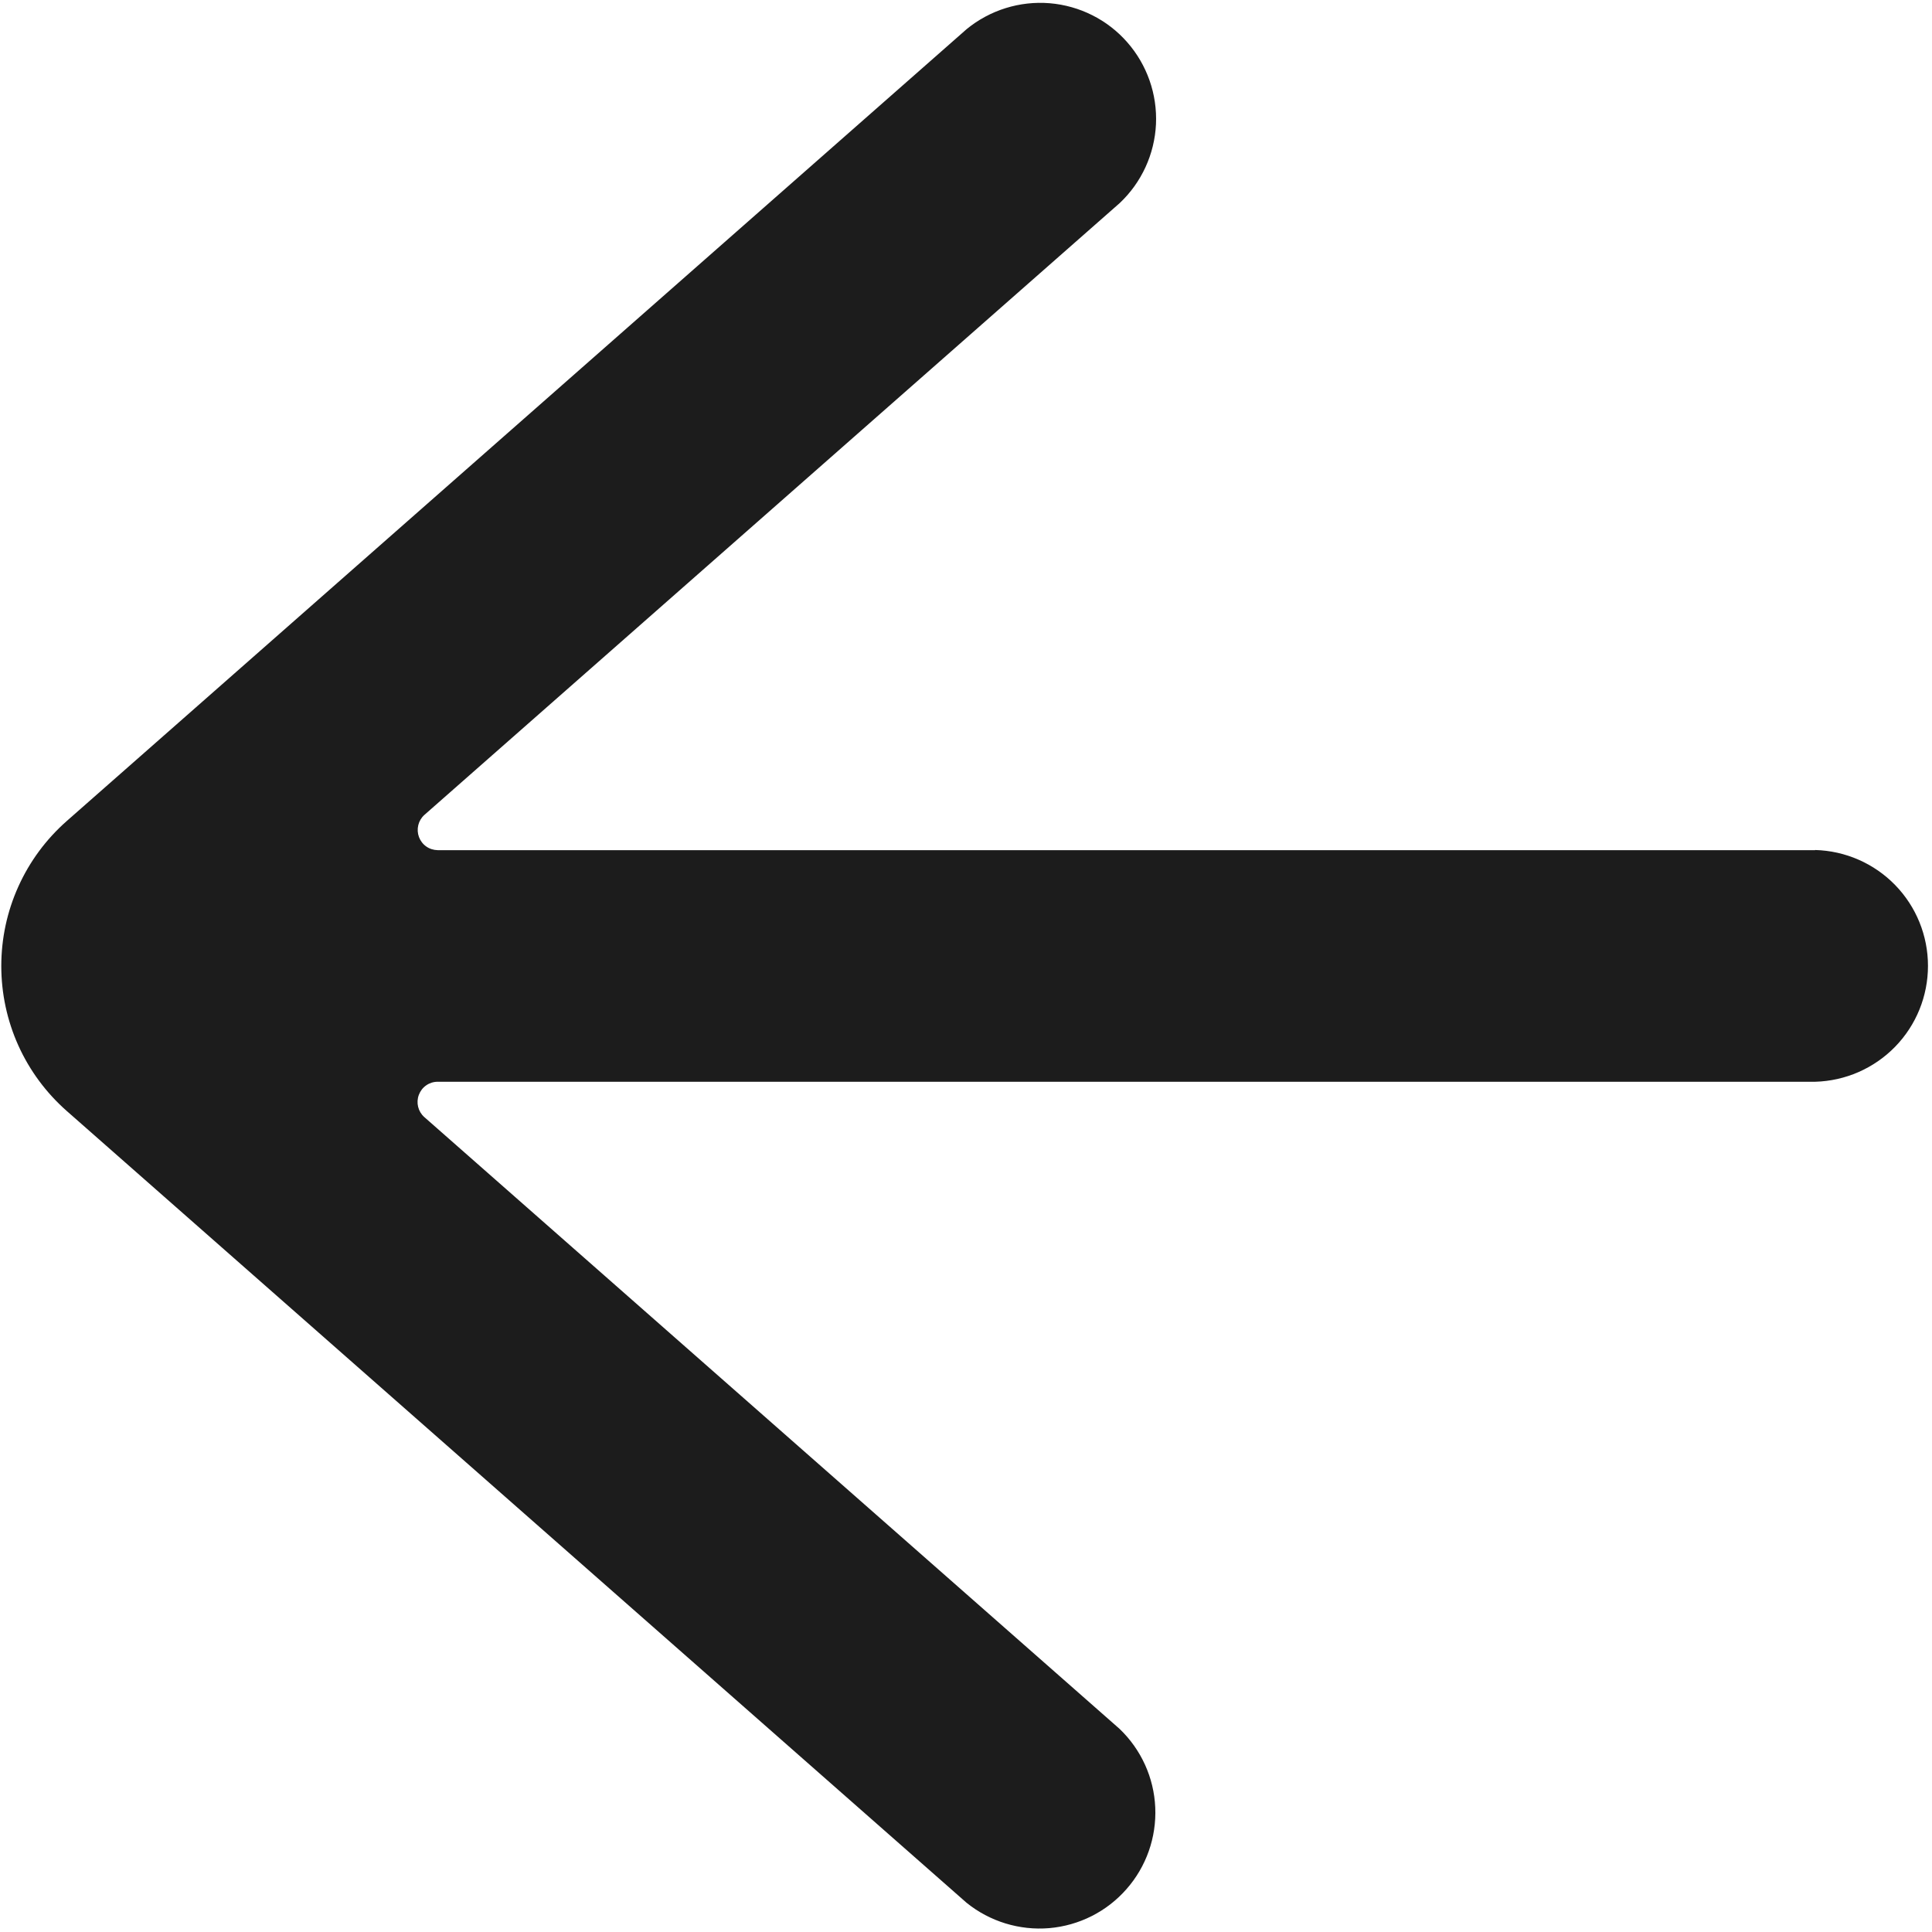 <svg xmlns="http://www.w3.org/2000/svg" width="24" height="24" viewBox="0 0 24 24" fill="#1C1C1C">
  <g clip-path="url(#clip0_84_81)">
    <path
      d="M22.548 10.561H5.437C5.387 10.56 5.337 10.545 5.296 10.516C5.254 10.487 5.223 10.446 5.205 10.399C5.187 10.351 5.184 10.3 5.196 10.25C5.208 10.201 5.234 10.157 5.272 10.123L13.909 2.523C14.181 2.267 14.342 1.916 14.36 1.543C14.377 1.17 14.249 0.805 14.003 0.525C13.757 0.244 13.411 0.071 13.039 0.04C12.667 0.01 12.298 0.125 12.009 0.361L0.828 10.2C0.573 10.425 0.368 10.702 0.228 11.013C0.088 11.323 0.016 11.659 0.016 12C0.016 12.341 0.088 12.677 0.228 12.988C0.368 13.298 0.573 13.575 0.828 13.8L12.007 23.637C12.296 23.87 12.664 23.983 13.034 23.952C13.405 23.92 13.748 23.747 13.993 23.468C14.239 23.189 14.367 22.826 14.351 22.454C14.335 22.083 14.176 21.733 13.907 21.476L5.27 13.876C5.232 13.842 5.206 13.798 5.194 13.749C5.182 13.7 5.185 13.648 5.203 13.601C5.221 13.553 5.252 13.512 5.294 13.483C5.335 13.454 5.385 13.438 5.435 13.438H22.548C22.923 13.428 23.28 13.272 23.542 13.003C23.804 12.734 23.95 12.374 23.95 11.998C23.95 11.623 23.804 11.263 23.542 10.994C23.28 10.725 22.923 10.569 22.548 10.559V10.561Z" />
  </g>

</svg>